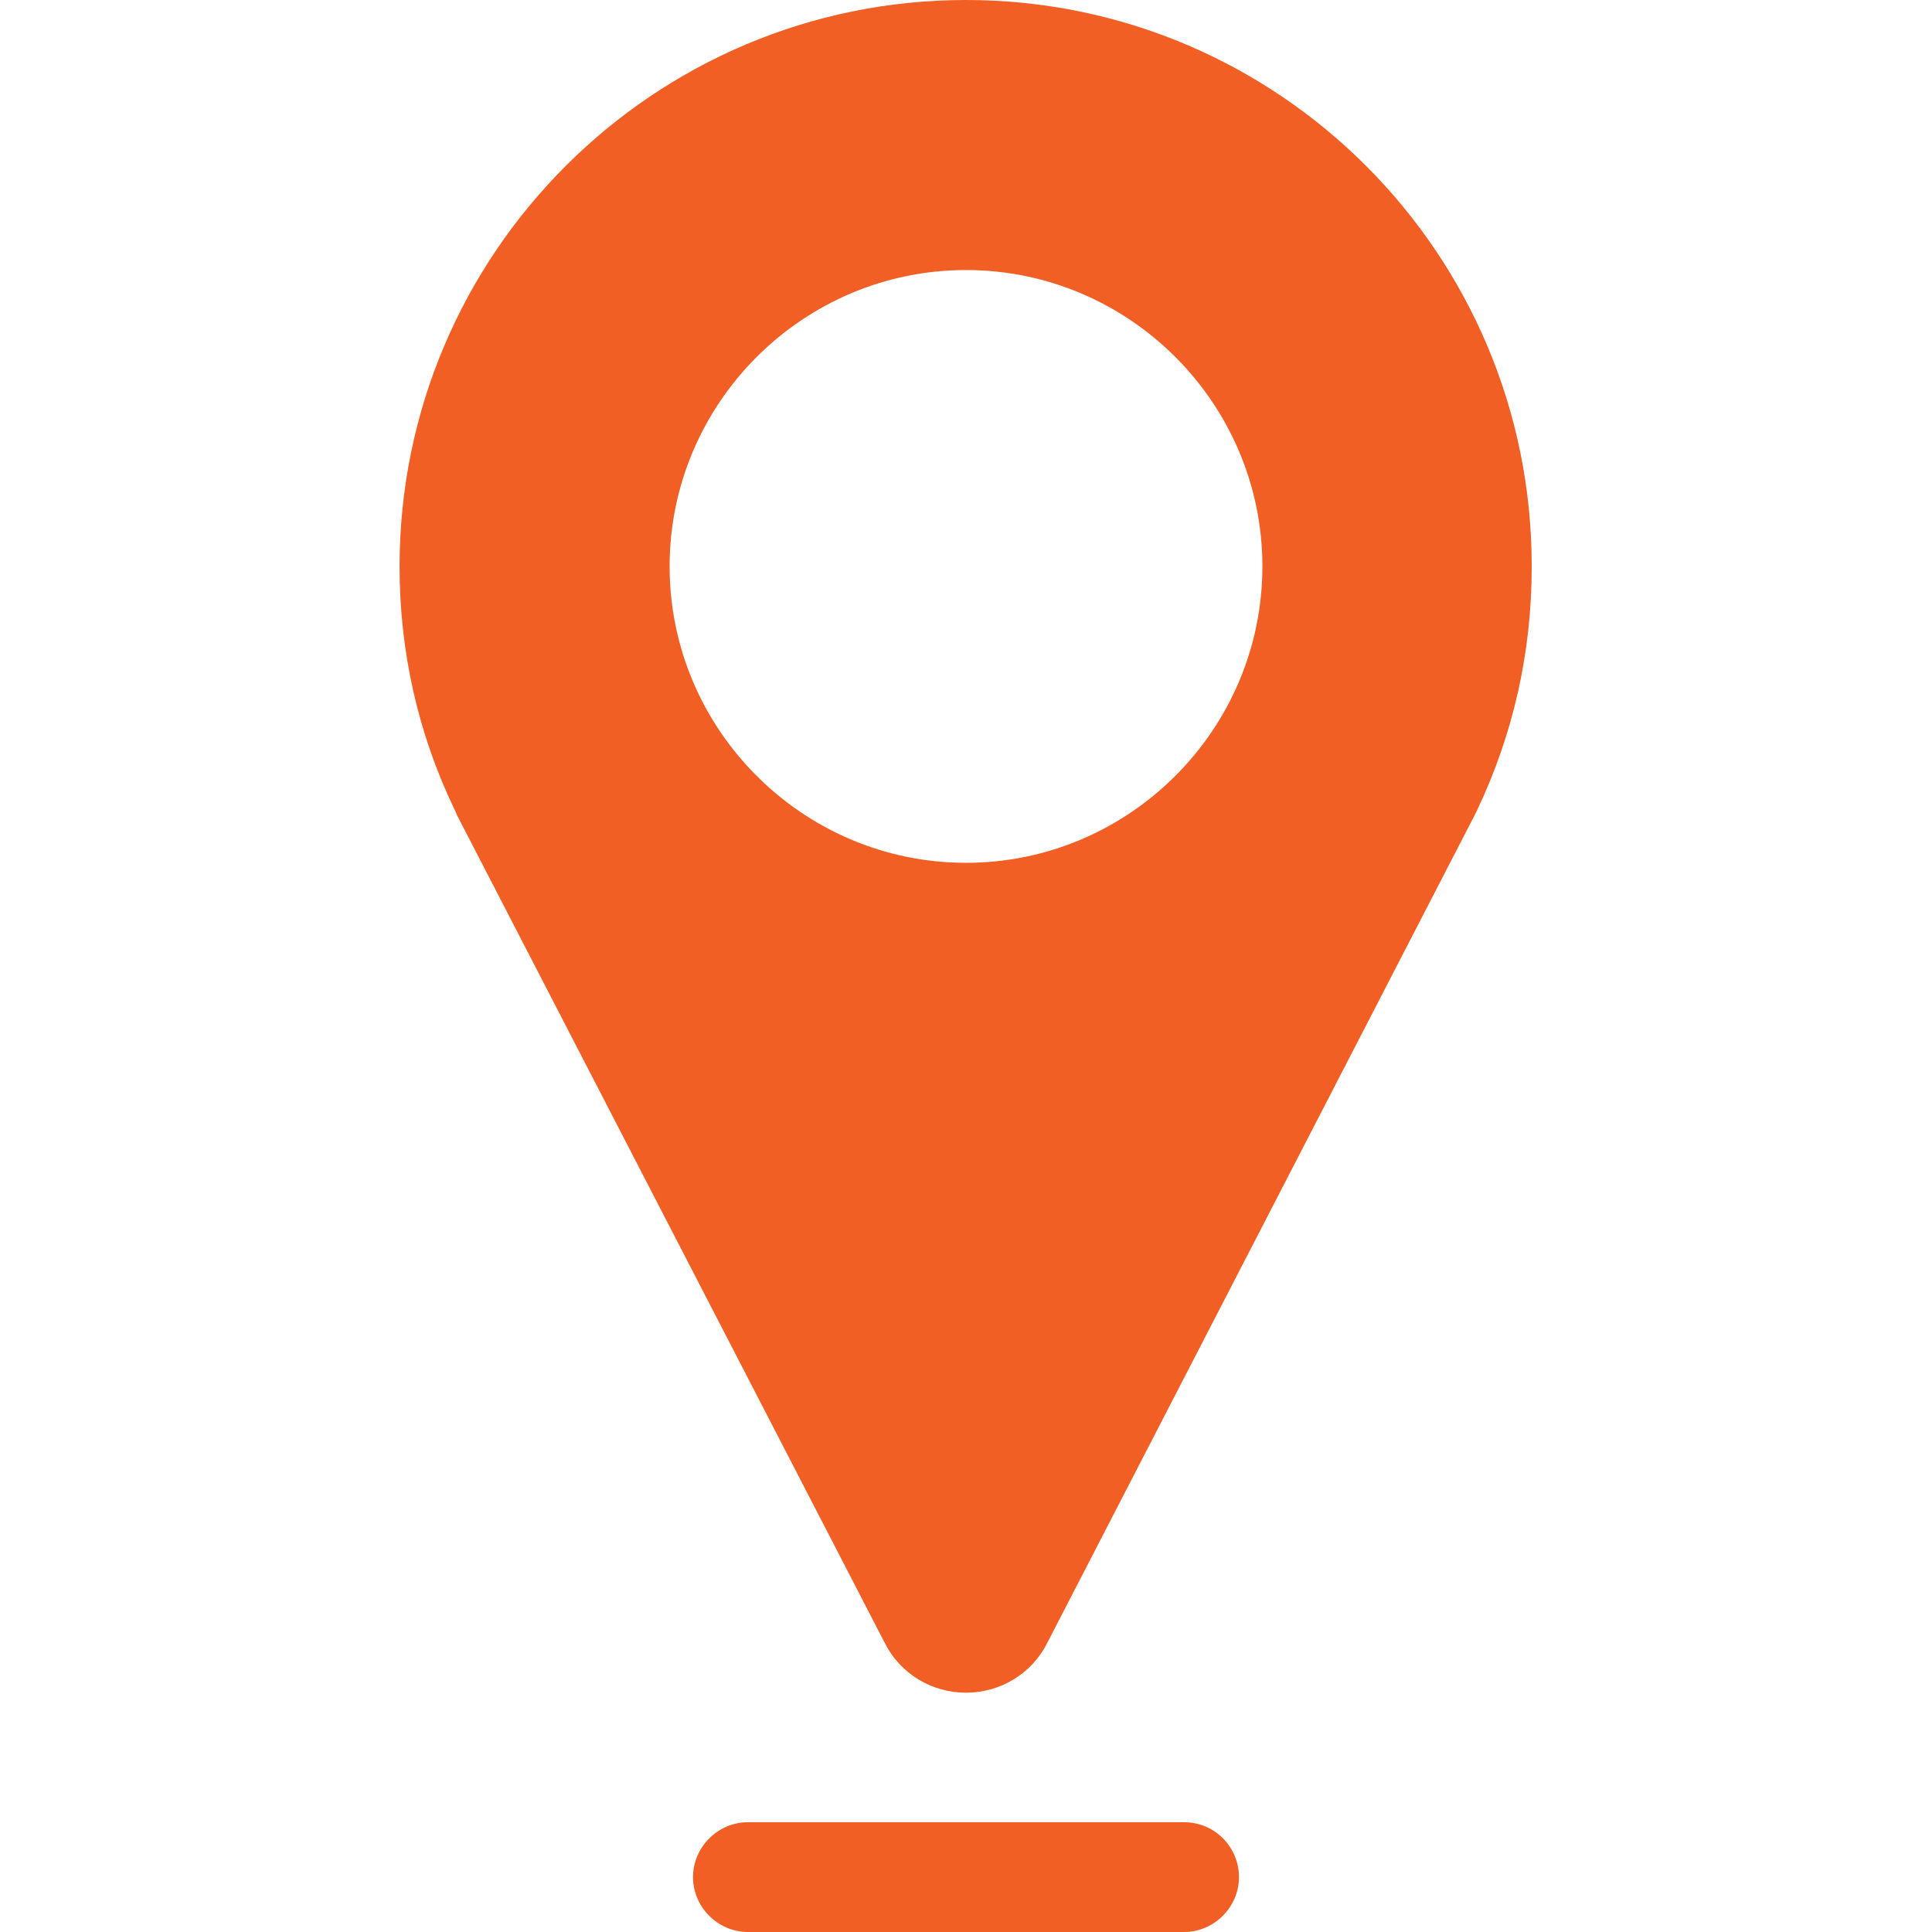 <?xml version="1.0" encoding="utf-8"?>
<!-- Generator: Adobe Illustrator 24.2.3, SVG Export Plug-In . SVG Version: 6.00 Build 0)  -->
<svg version="1.1" id="Capa_1" xmlns="http://www.w3.org/2000/svg" xmlns:xlink="http://www.w3.org/1999/xlink" x="0px" y="0px"
	 viewBox="0 0 264 264" style="enable-background:new 0 0 264 264;" xml:space="preserve">
<style type="text/css">
	.st0{fill:#F15F24;}
</style>
<g>
	<path class="st0" d="M132,0C89.3,0,54.6,34.7,54.6,77.4c0,11.6,2.5,22.8,7.5,33.2c0.1,0.2,0.2,0.4,0.3,0.7l58.5,113.2
		c2.1,4.2,6.4,6.8,11.1,6.8c4.7,0,9-2.6,11.1-6.8l58.4-113.1c0.1-0.2,0.2-0.4,0.3-0.6c5-10.5,7.5-21.7,7.5-33.3
		C209.4,34.7,174.7,0,132,0z M132,117.9c-22.3,0-40.5-18.2-40.5-40.5c0-22.3,18.2-40.5,40.5-40.5s40.5,18.2,40.5,40.5
		C172.5,99.7,154.3,117.9,132,117.9z"/>
	<path class="st0" d="M161.8,249h-59.6c-4.1,0-7.5,3.4-7.5,7.5s3.4,7.5,7.5,7.5h59.6c4.1,0,7.5-3.4,7.5-7.5S166,249,161.8,249z"/>
</g>
</svg>
